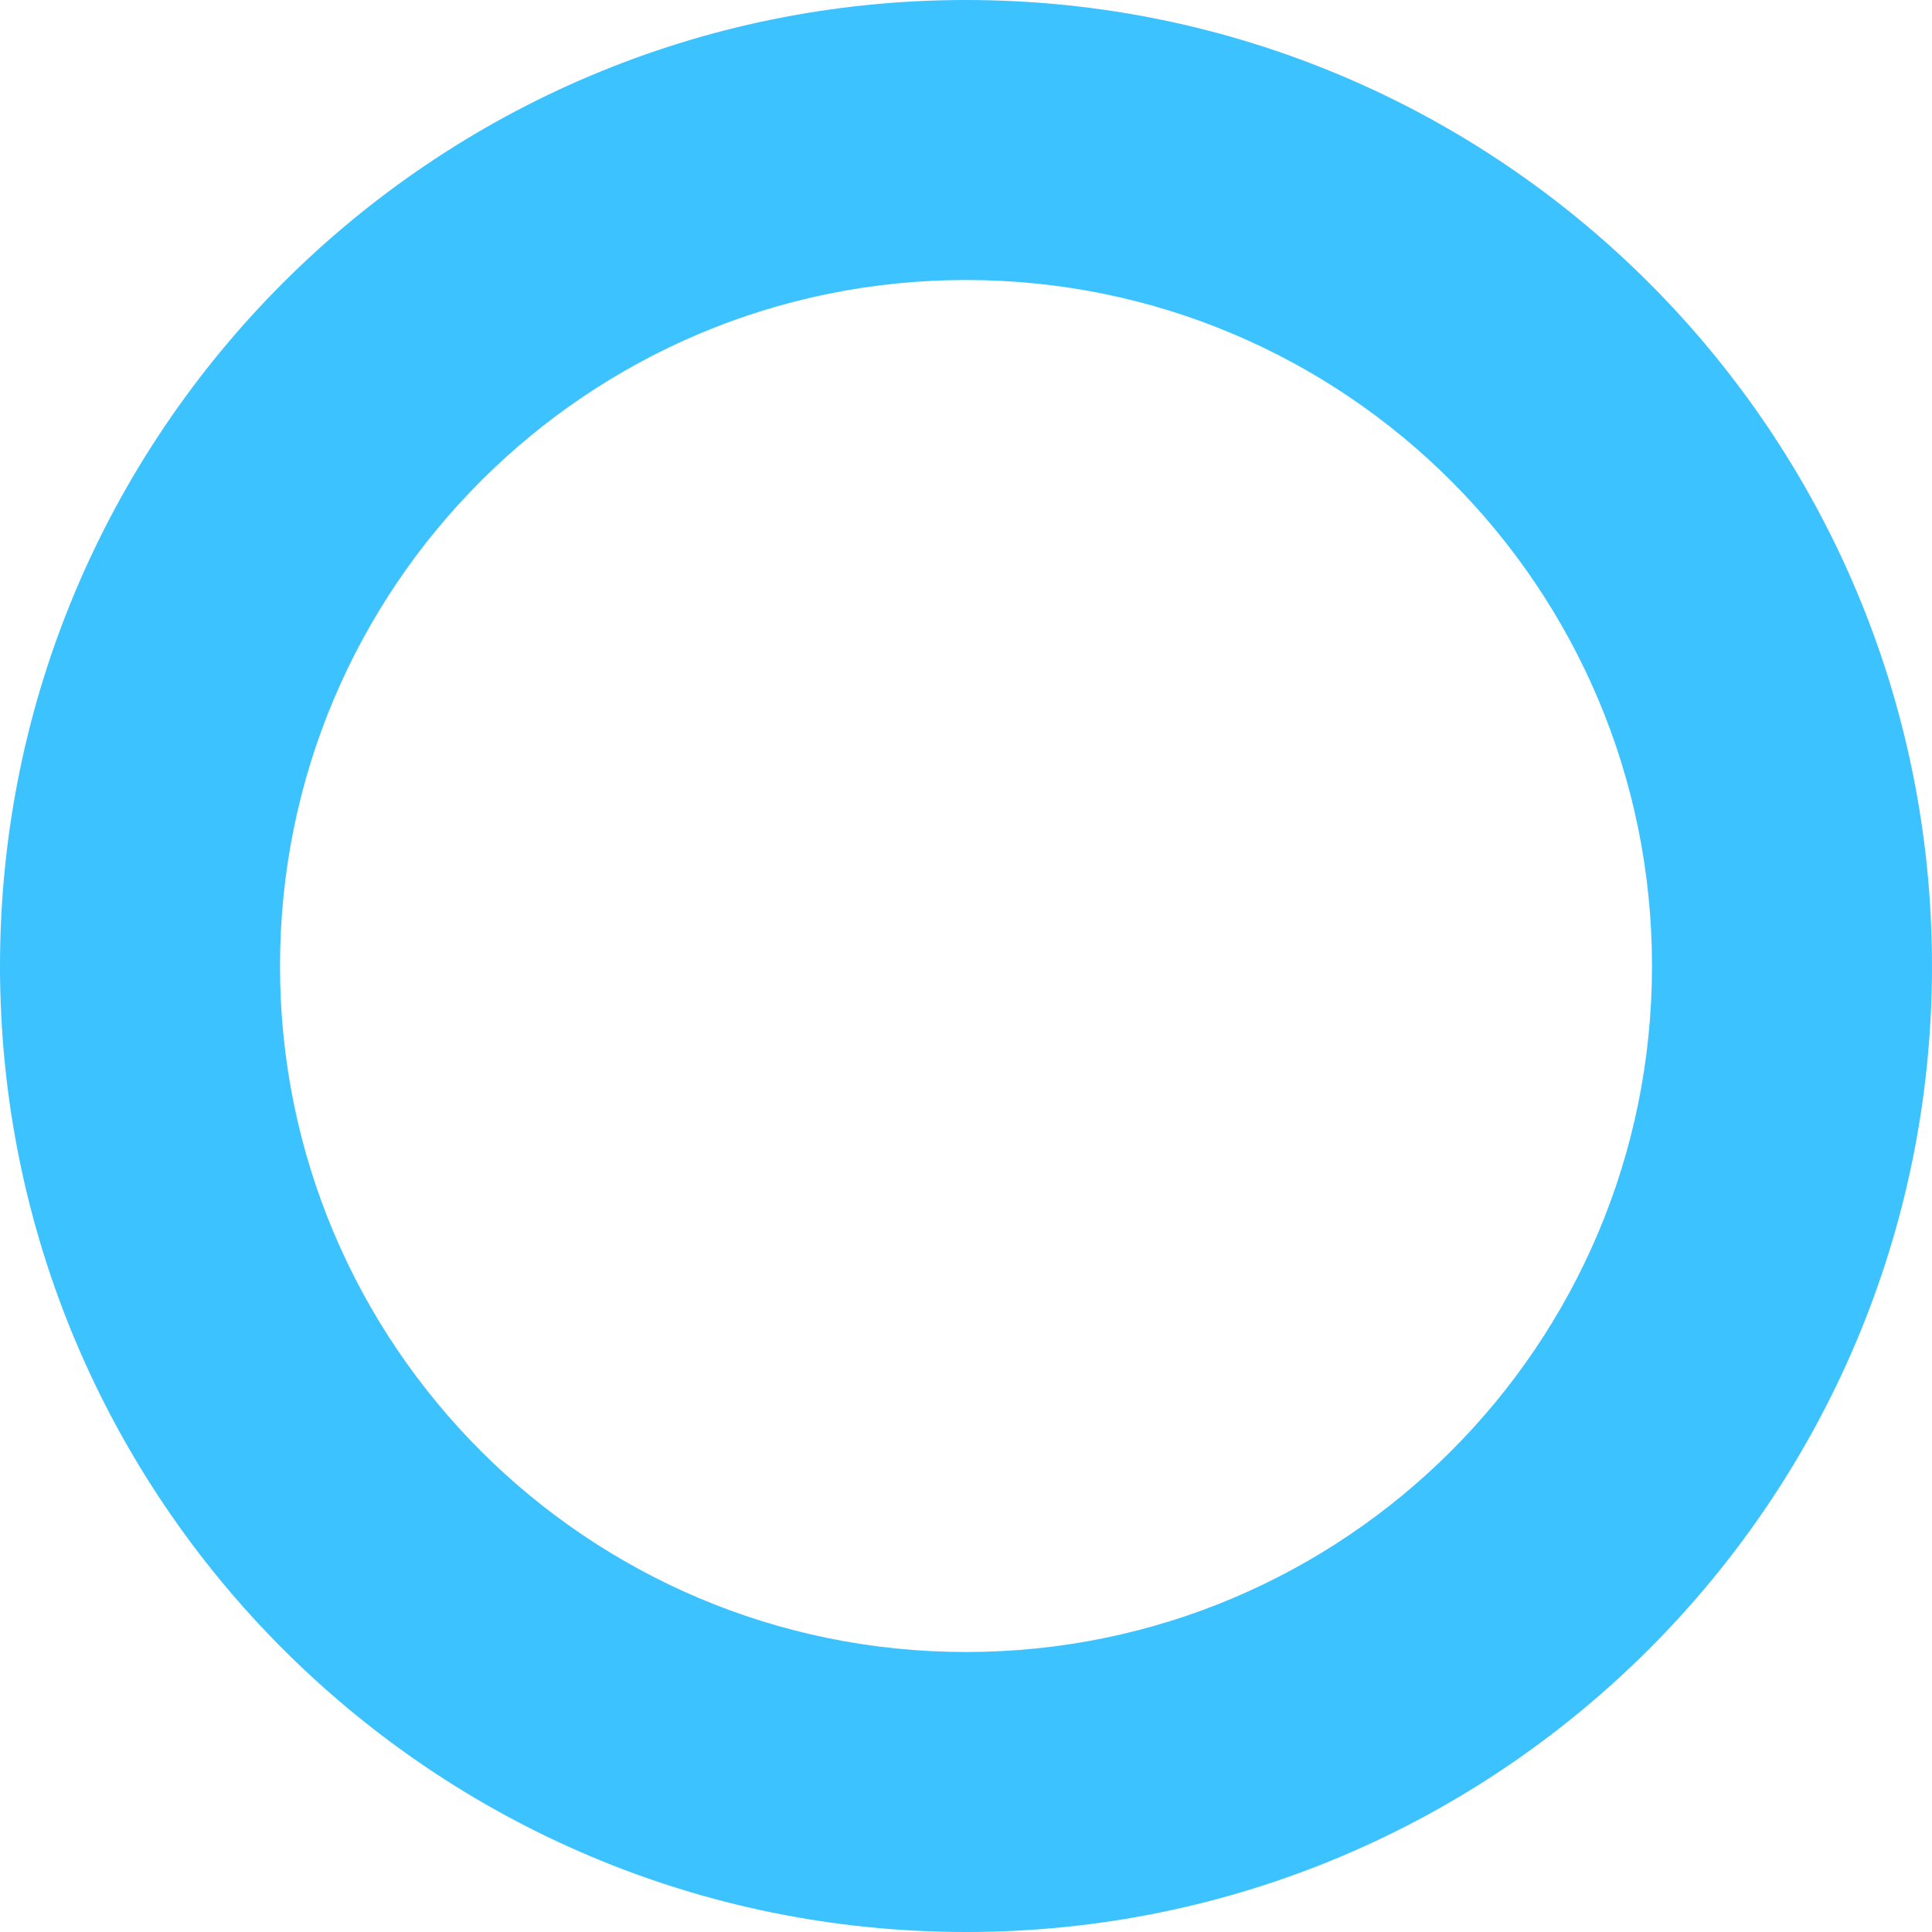 <svg width="69" height="69" viewBox="0 0 69 69" fill="none" xmlns="http://www.w3.org/2000/svg">
<path fill-rule="evenodd" clip-rule="evenodd" d="M34.5 69C53.554 69 69 53.554 69 34.5C69 15.446 53.554 0 34.5 0C15.446 0 0 15.446 0 34.5C0 53.554 15.446 69 34.5 69ZM34.5 59C48.031 59 59 48.031 59 34.5C59 20.969 48.031 10 34.5 10C20.969 10 10 20.969 10 34.5C10 48.031 20.969 59 34.5 59Z" fill="#3CC2FF"/>
</svg>
